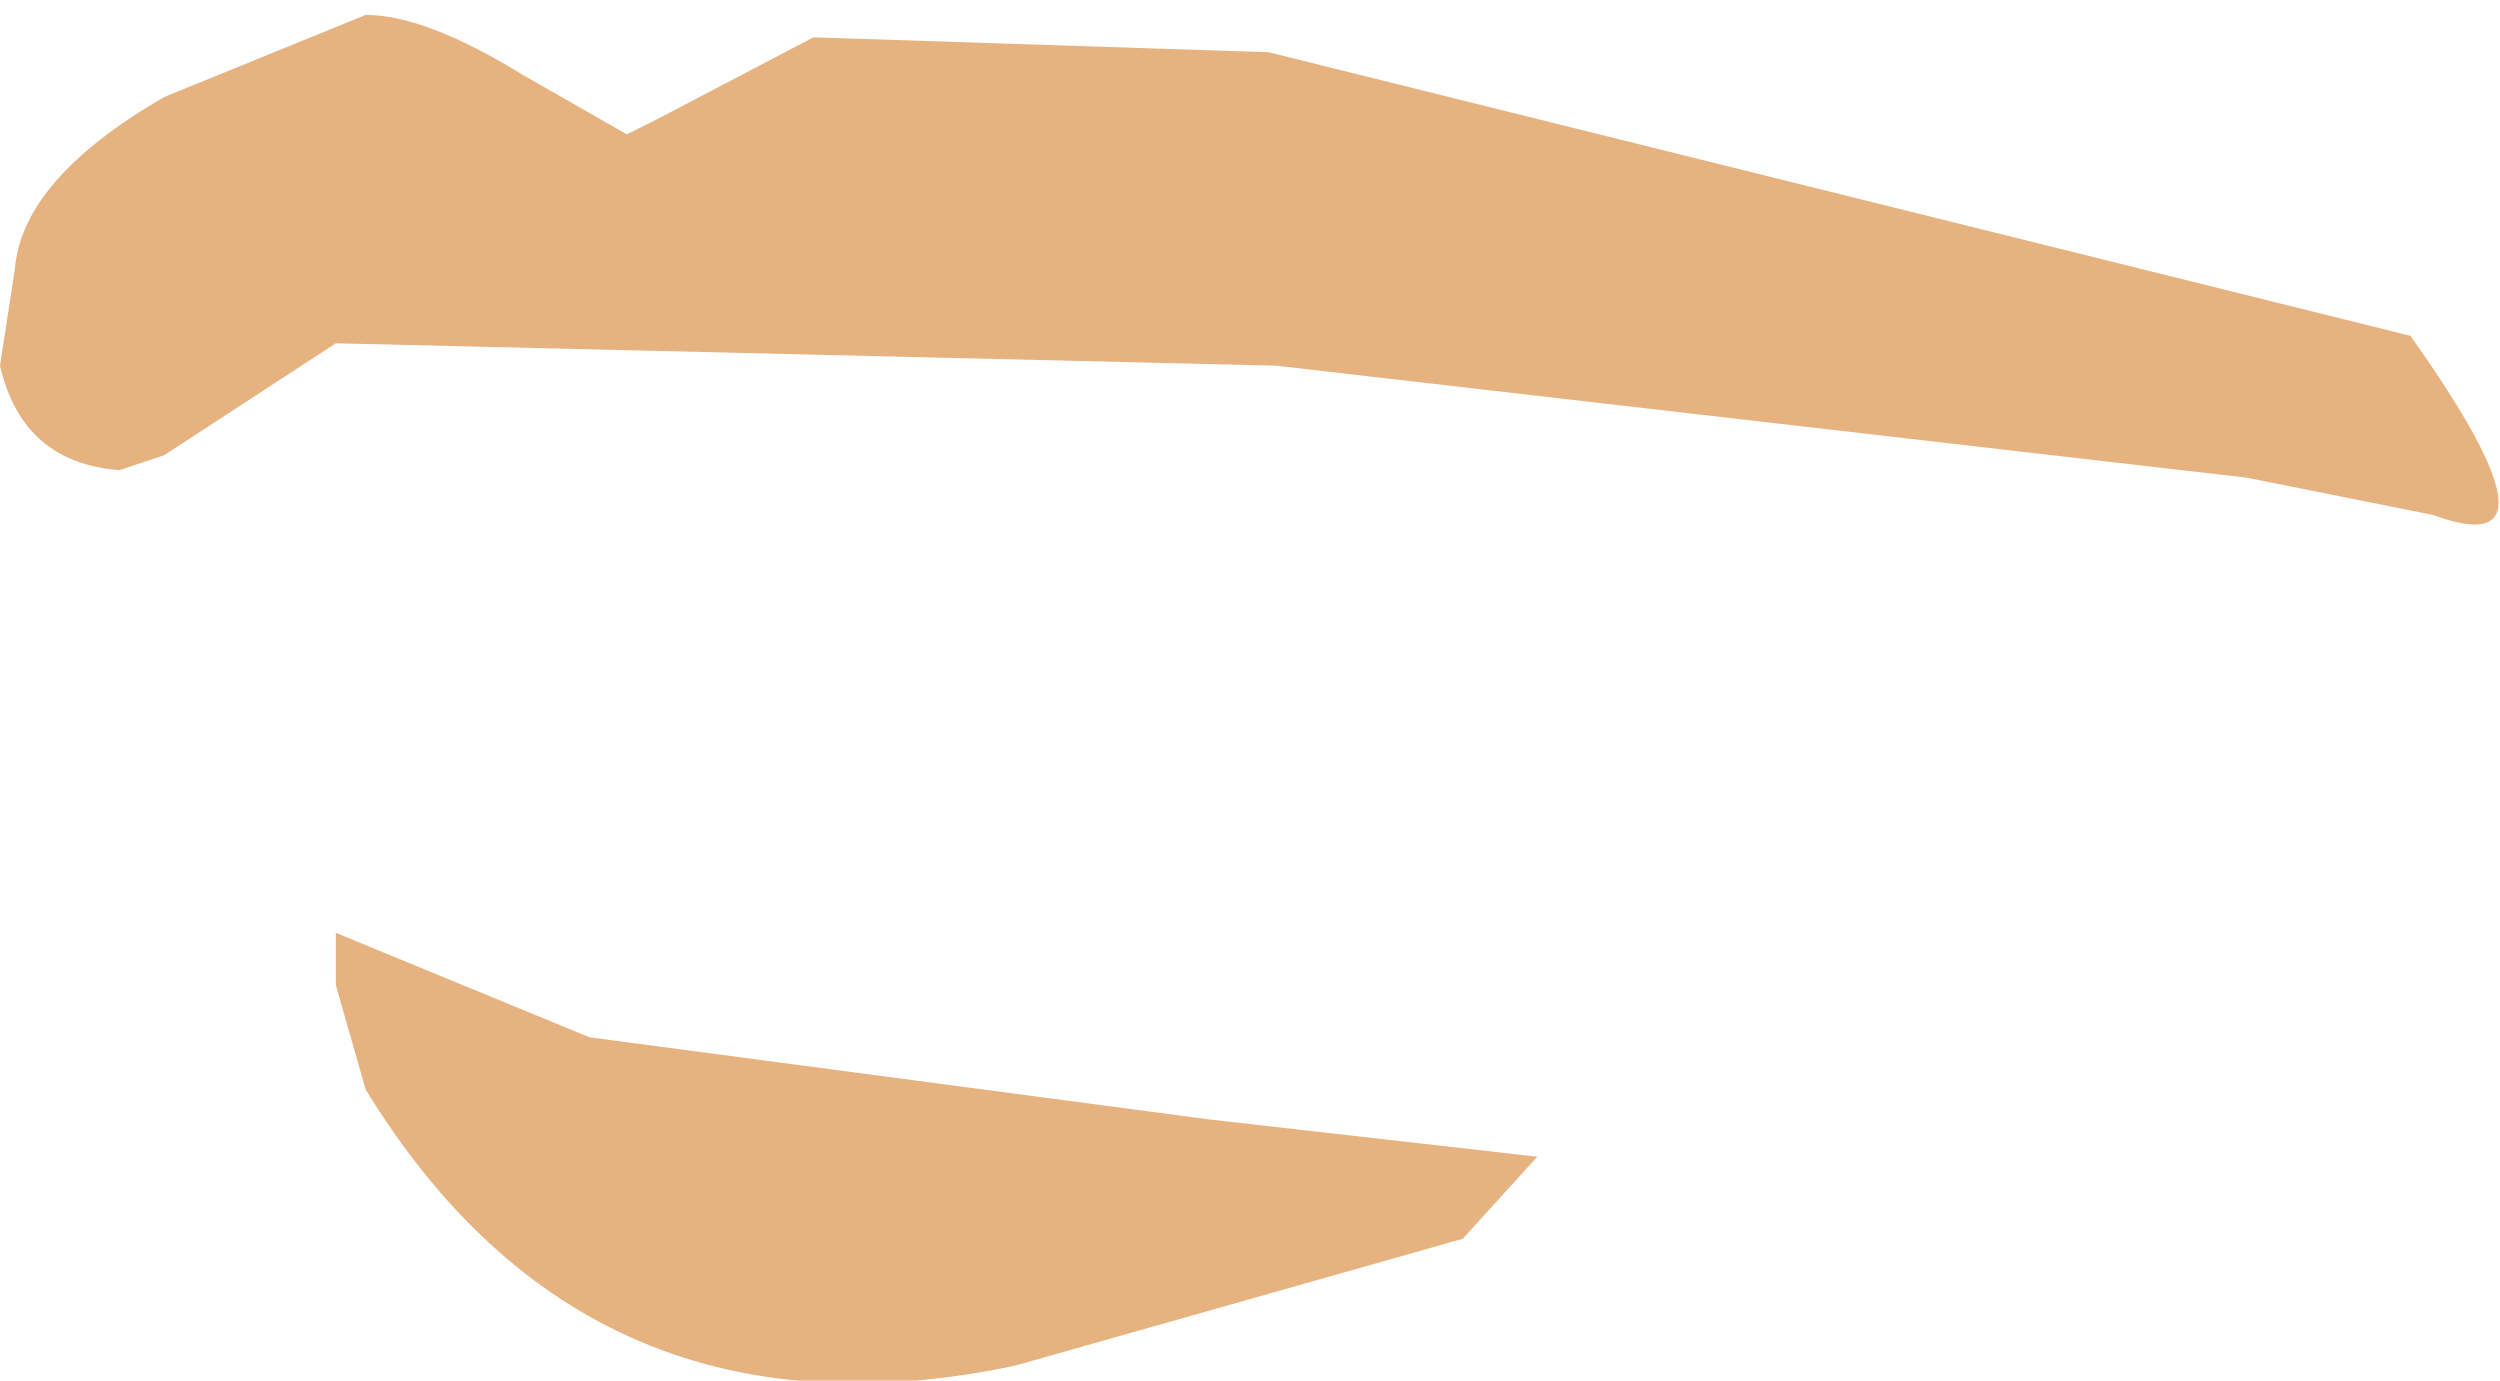 <?xml version="1.0" encoding="UTF-8" standalone="no"?>
<svg xmlns:xlink="http://www.w3.org/1999/xlink" height="9.25px" width="16.75px" xmlns="http://www.w3.org/2000/svg">
  <g transform="matrix(1.0, 0.0, 0.0, 1.0, 10.3, 2.35)">
    <path d="M-1.8 -2.0 L5.85 -0.1 Q6.95 1.45 6.0 1.1 L4.75 0.85 -1.75 0.1 -8.05 -0.05 -9.2 0.7 -9.5 0.8 Q-10.15 0.75 -10.3 0.1 L-10.2 -0.55 Q-10.15 -1.15 -9.2 -1.7 L-7.85 -2.25 Q-7.45 -2.25 -6.8 -1.85 L-6.1 -1.45 -5.9 -1.55 -4.85 -2.1 -1.8 -2.0 M-6.35 4.6 L-2.2 5.15 0.0 5.4 -0.5 5.95 -3.5 6.8 Q-6.35 7.4 -7.85 4.95 L-8.05 4.25 -8.05 3.9 -6.35 4.6" fill="#e6b380" fill-rule="evenodd" stroke="none"/>
  </g>
</svg>
